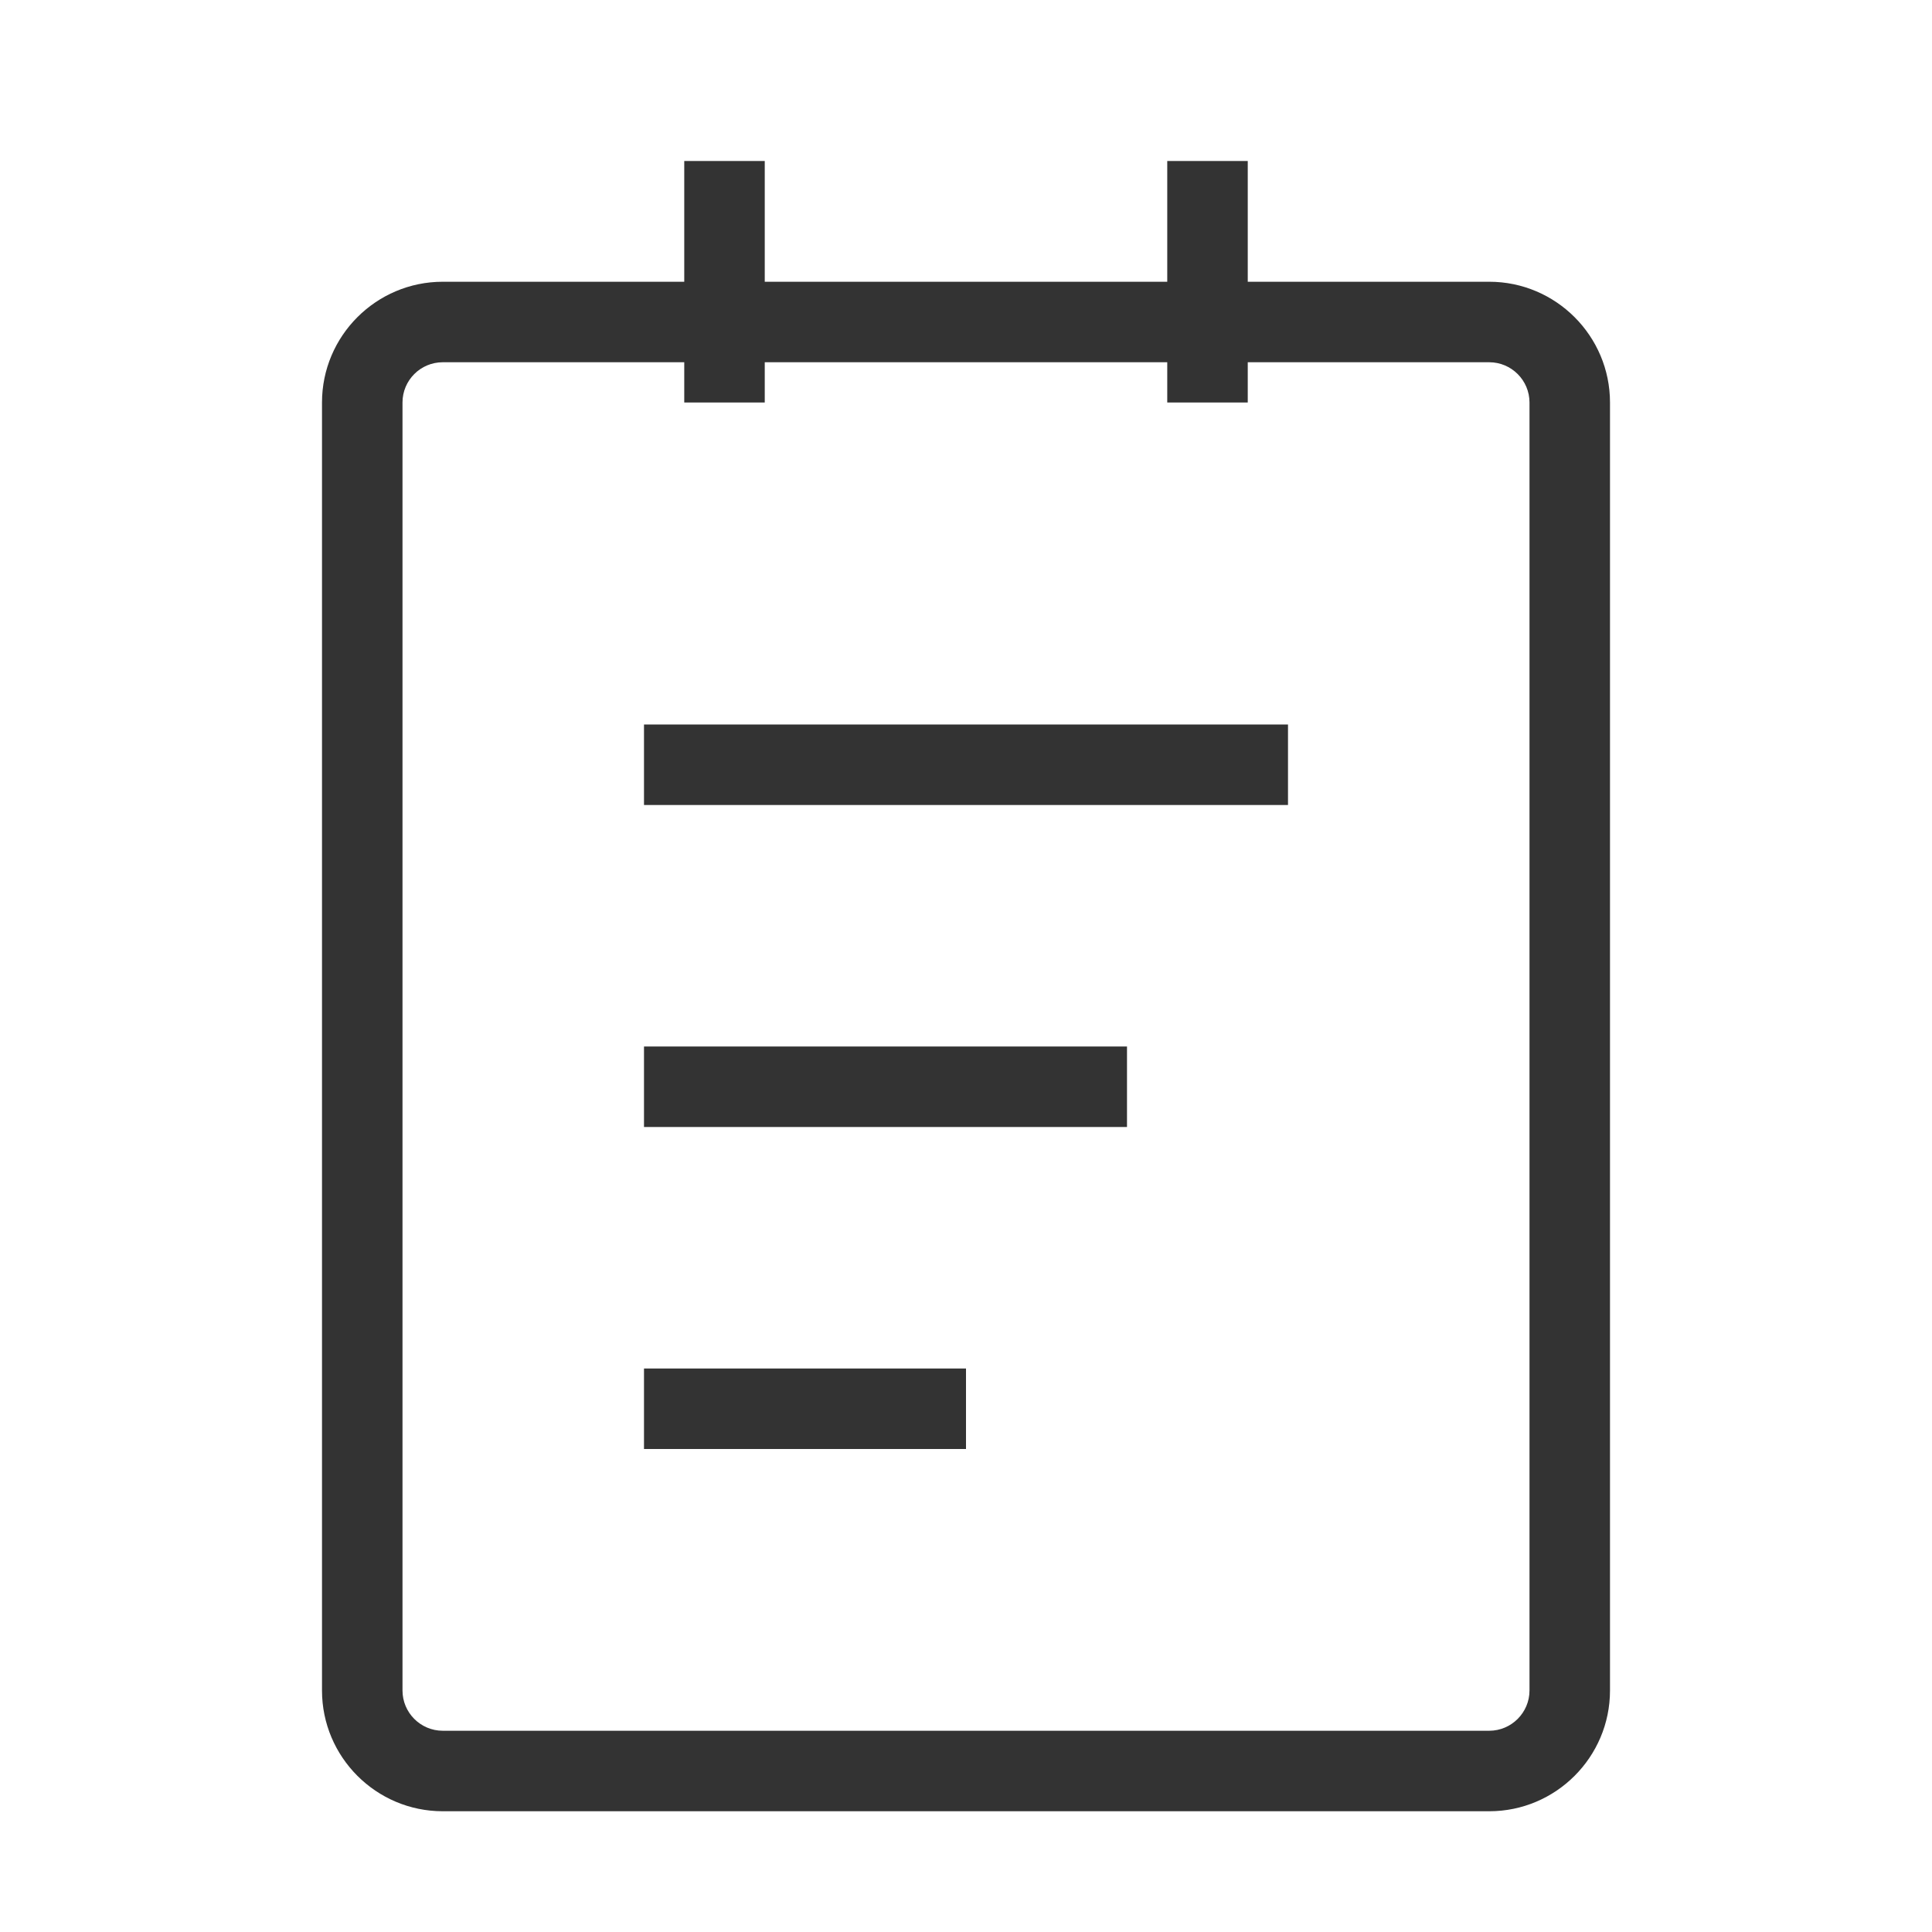 <?xml version="1.0" encoding="iso-8859-1"?>
<svg version="1.1" id="&#x56FE;&#x5C42;_1" xmlns="http://www.w3.org/2000/svg" xmlns:xlink="http://www.w3.org/1999/xlink" x="0px"
	 y="0px" viewBox="0 0 24 24" style="enable-background:new 0 0 24 24;" xml:space="preserve">
<path style="fill:#333333;" d="M18.5,22.5h-13C4.673,22.5,4,21.827,4,21V5c0-0.827,0.673-1.5,1.5-1.5h13C19.327,3.5,20,4.173,20,5
	v16C20,21.827,19.327,22.5,18.5,22.5z M5.5,4.5C5.224,4.5,5,4.724,5,5v16c0,0.275,0.224,0.5,0.5,0.5h13c0.275,0,0.5-0.225,0.5-0.5V5
	c0-0.276-0.225-0.5-0.5-0.5H5.5z"/>
<rect x="8.5" y="2" style="fill:#333333;" width="1" height="3"/>
<rect x="14.5" y="2" style="fill:#333333;" width="1" height="3"/>
<rect x="8" y="9" style="fill:#333333;" width="8" height="1"/>
<rect x="8" y="13" style="fill:#333333;" width="6" height="1"/>
<rect x="8" y="17" style="fill:#333333;" width="4" height="1"/>
</svg>






